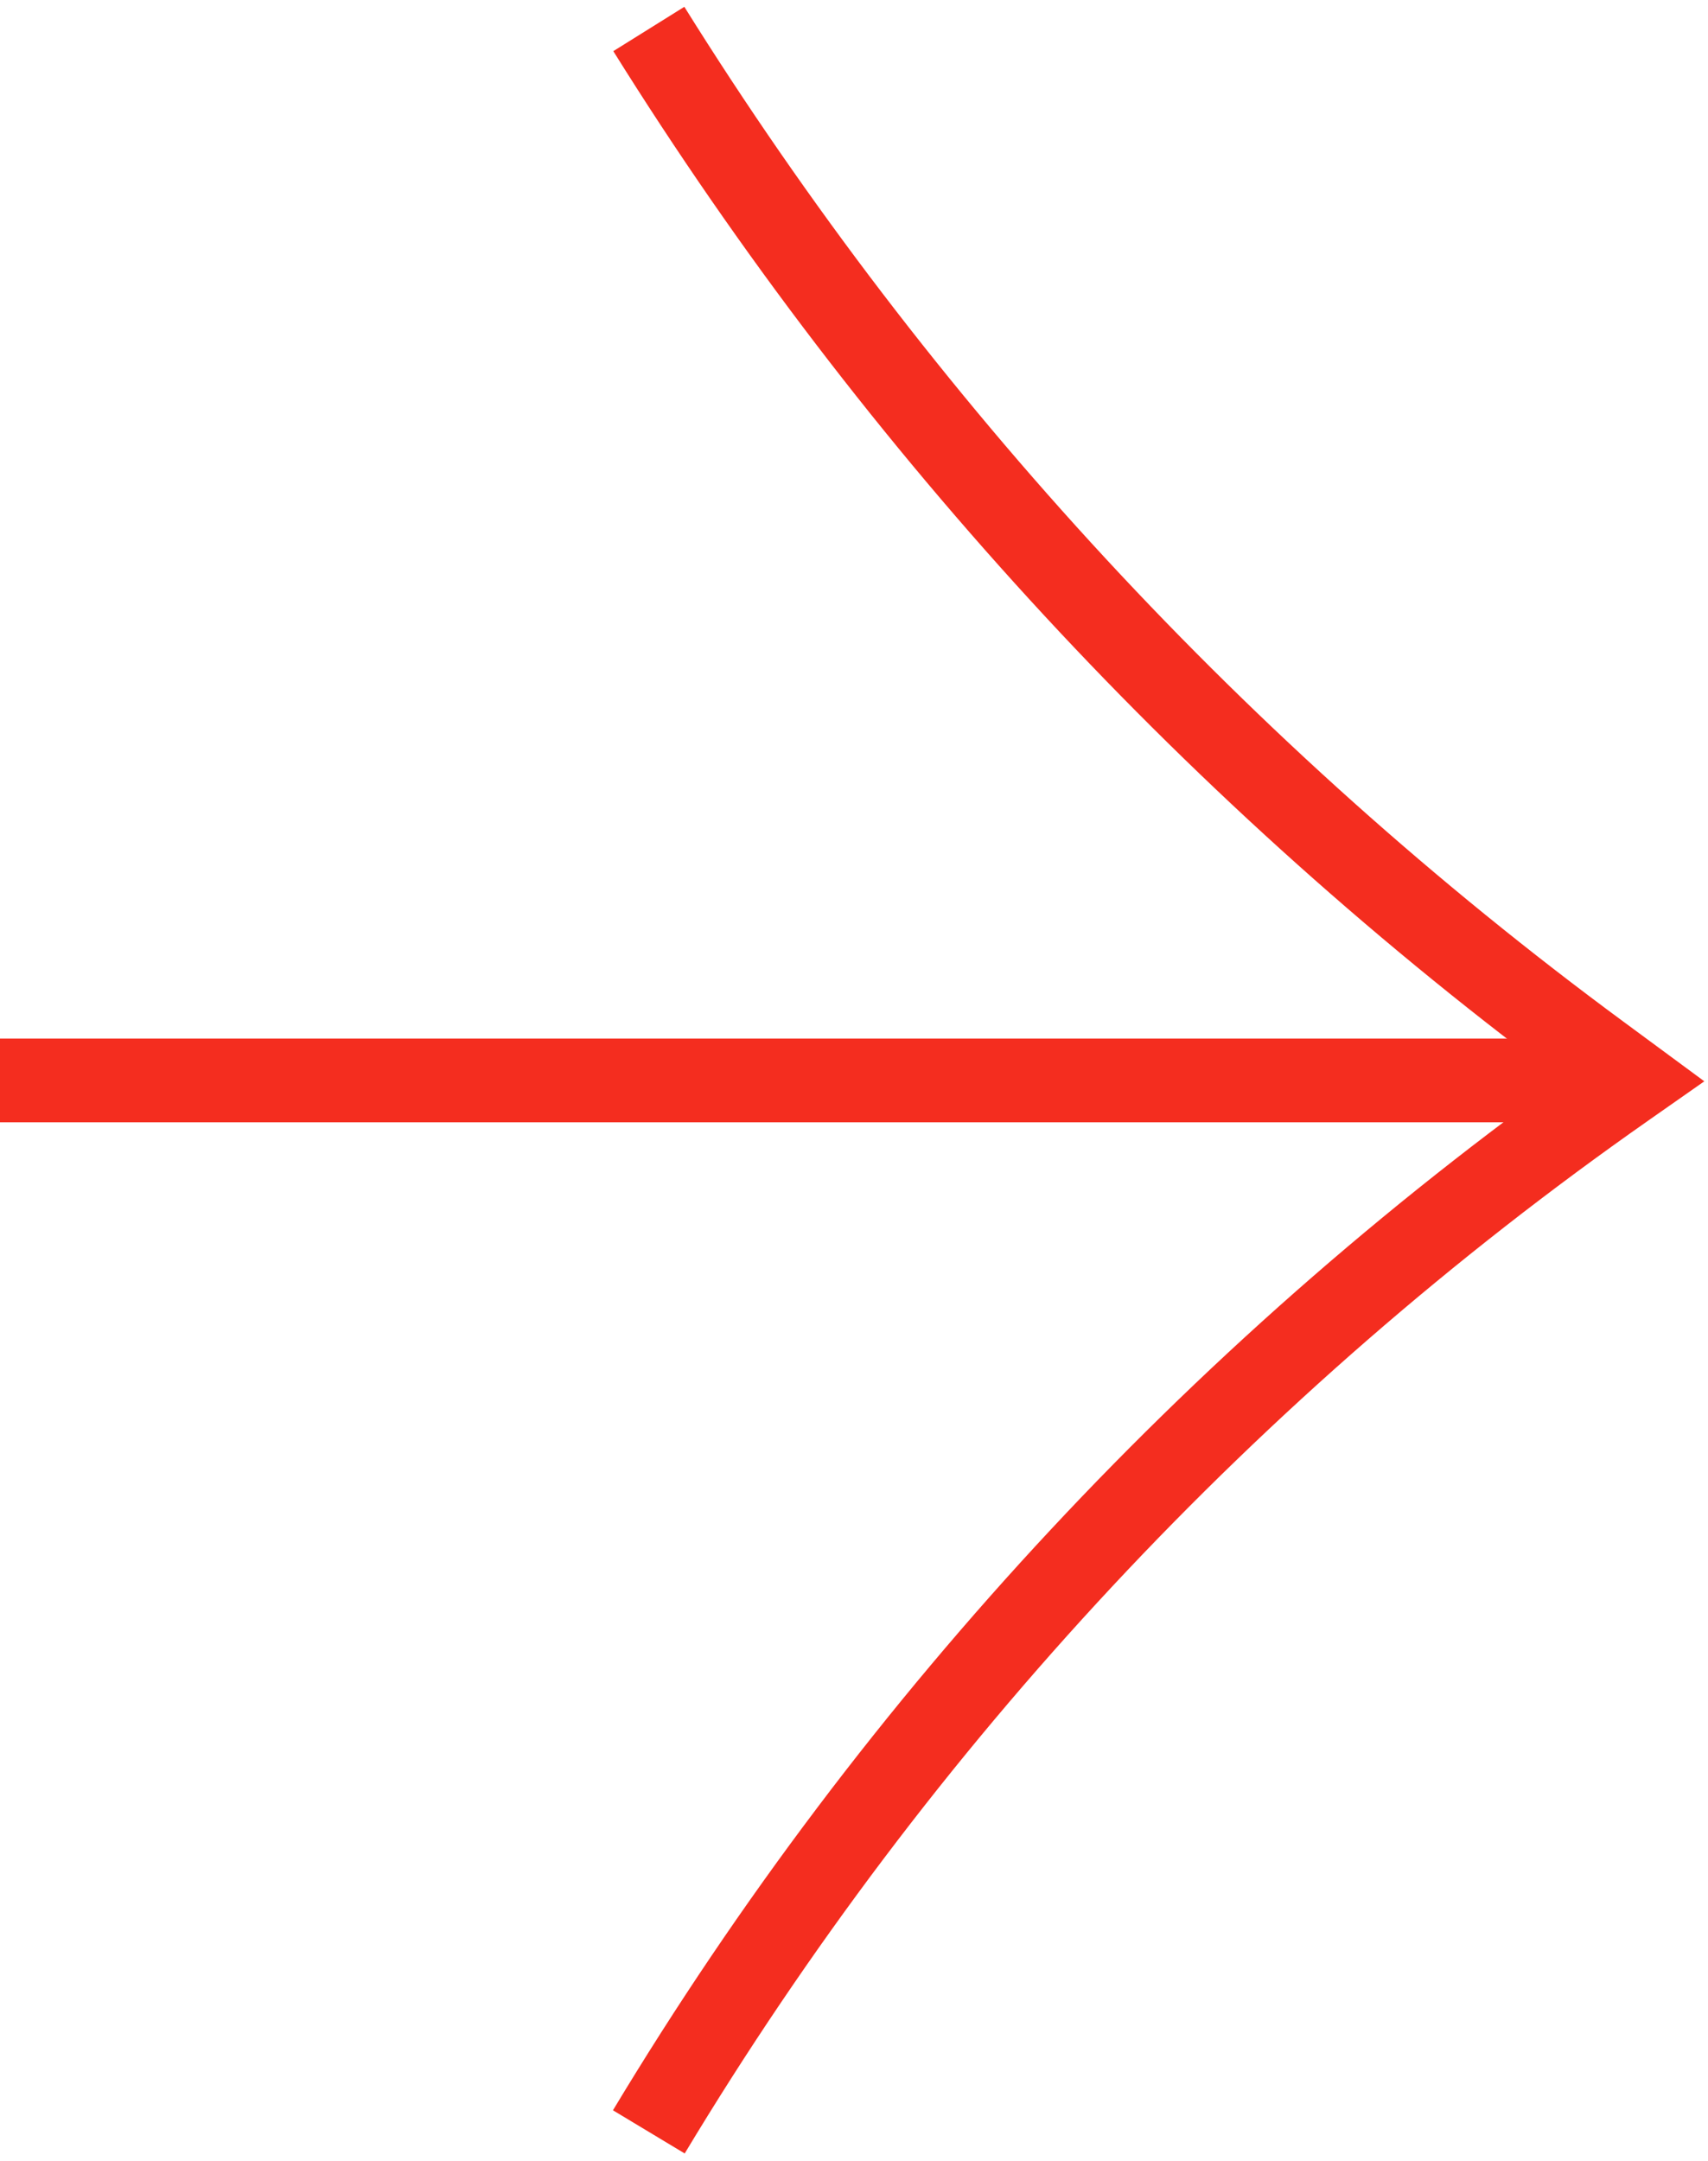 <svg width="102" height="129" viewBox="0 0 102 129" fill="none" xmlns="http://www.w3.org/2000/svg">
<path d="M38.747 1.73V1.73C53.612 25.554 72.857 46.345 95.464 63.003L97.496 64.501L96.999 64.849C73.427 81.35 53.581 102.616 38.747 127.271V127.271" stroke="#F42D1F" stroke-width="5"/>
<path d="M97.498 64.501L0 64.501" stroke="#F42D1F" stroke-width="5"/>
</svg>
